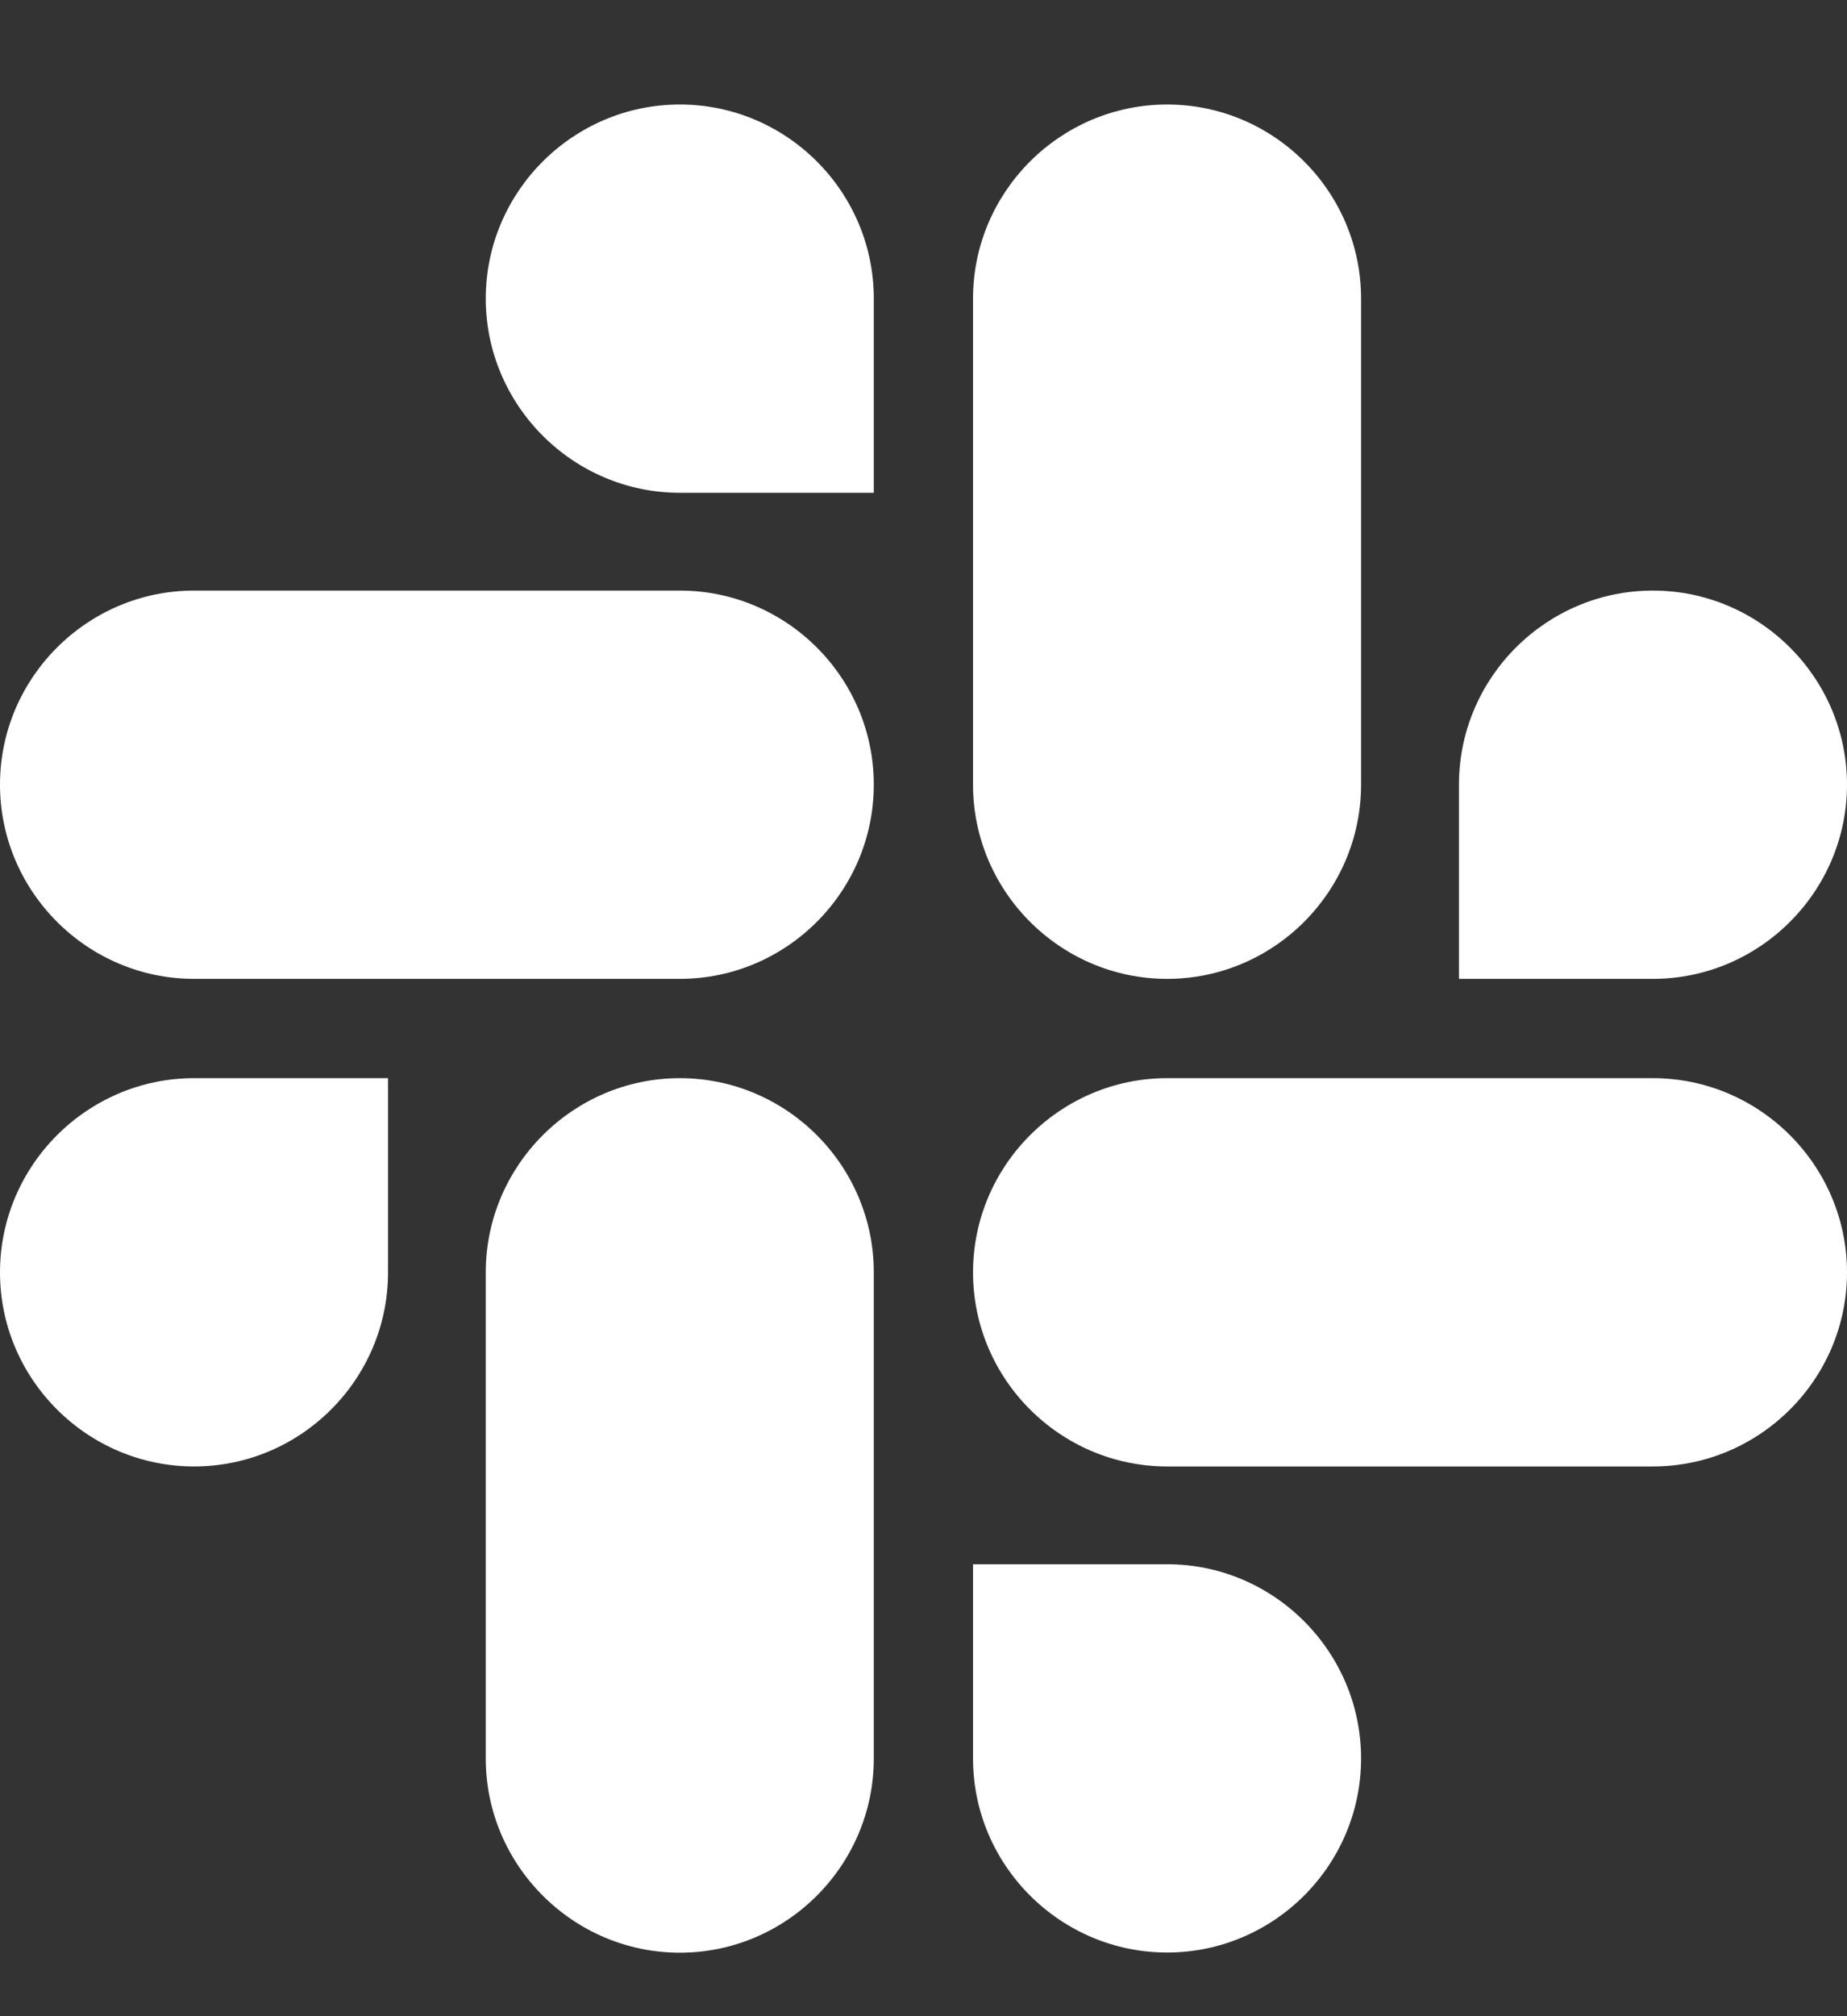 <svg width="11" height="12" viewBox="0 0 11 12" fill="none" xmlns="http://www.w3.org/2000/svg">
<rect x="0" y="0" width="11" height="12" fill="#333333" stroke="none"/>
<path d="M2.311 7.573C2.311 8.209 1.792 8.728 1.156 8.728C0.52 8.728 0 8.209 0 7.573C0 6.937 0.52 6.417 1.156 6.417H2.311V7.573Z" fill="white"/>
<path d="M2.893 7.573C2.893 6.937 3.413 6.417 4.049 6.417C4.685 6.417 5.204 6.937 5.204 7.573V10.466C5.204 11.102 4.685 11.622 4.049 11.622C3.413 11.622 2.893 11.102 2.893 10.466V7.573Z" fill="white"/>
<path d="M4.049 2.933C3.413 2.933 2.893 2.413 2.893 1.777C2.893 1.141 3.413 0.622 4.049 0.622C4.685 0.622 5.204 1.141 5.204 1.777V2.933H4.049Z" fill="white"/>
<path d="M4.049 3.515C4.685 3.515 5.204 4.034 5.204 4.67C5.204 5.306 4.685 5.826 4.049 5.826H1.156C0.52 5.826 0 5.306 0 4.67C0 4.034 0.52 3.515 1.156 3.515H4.049Z" fill="white"/>
<path d="M8.689 4.67C8.689 4.034 9.208 3.515 9.844 3.515C10.48 3.515 11 4.034 11 4.67C11 5.306 10.48 5.826 9.844 5.826H8.689V4.67Z" fill="white"/>
<path d="M8.106 4.67C8.106 5.306 7.587 5.826 6.951 5.826C6.315 5.826 5.795 5.306 5.795 4.67V1.777C5.795 1.141 6.315 0.622 6.951 0.622C7.587 0.622 8.106 1.141 8.106 1.777V4.67Z" fill="white"/>
<path d="M6.951 9.31C7.587 9.31 8.106 9.83 8.106 10.466C8.106 11.102 7.587 11.621 6.951 11.621C6.315 11.621 5.795 11.102 5.795 10.466V9.31H6.951Z" fill="white"/>
<path d="M6.951 8.728C6.315 8.728 5.795 8.209 5.795 7.573C5.795 6.937 6.315 6.417 6.951 6.417H9.844C10.48 6.417 11 6.937 11 7.573C11 8.209 10.48 8.728 9.844 8.728H6.951Z" fill="white"/>
</svg>
